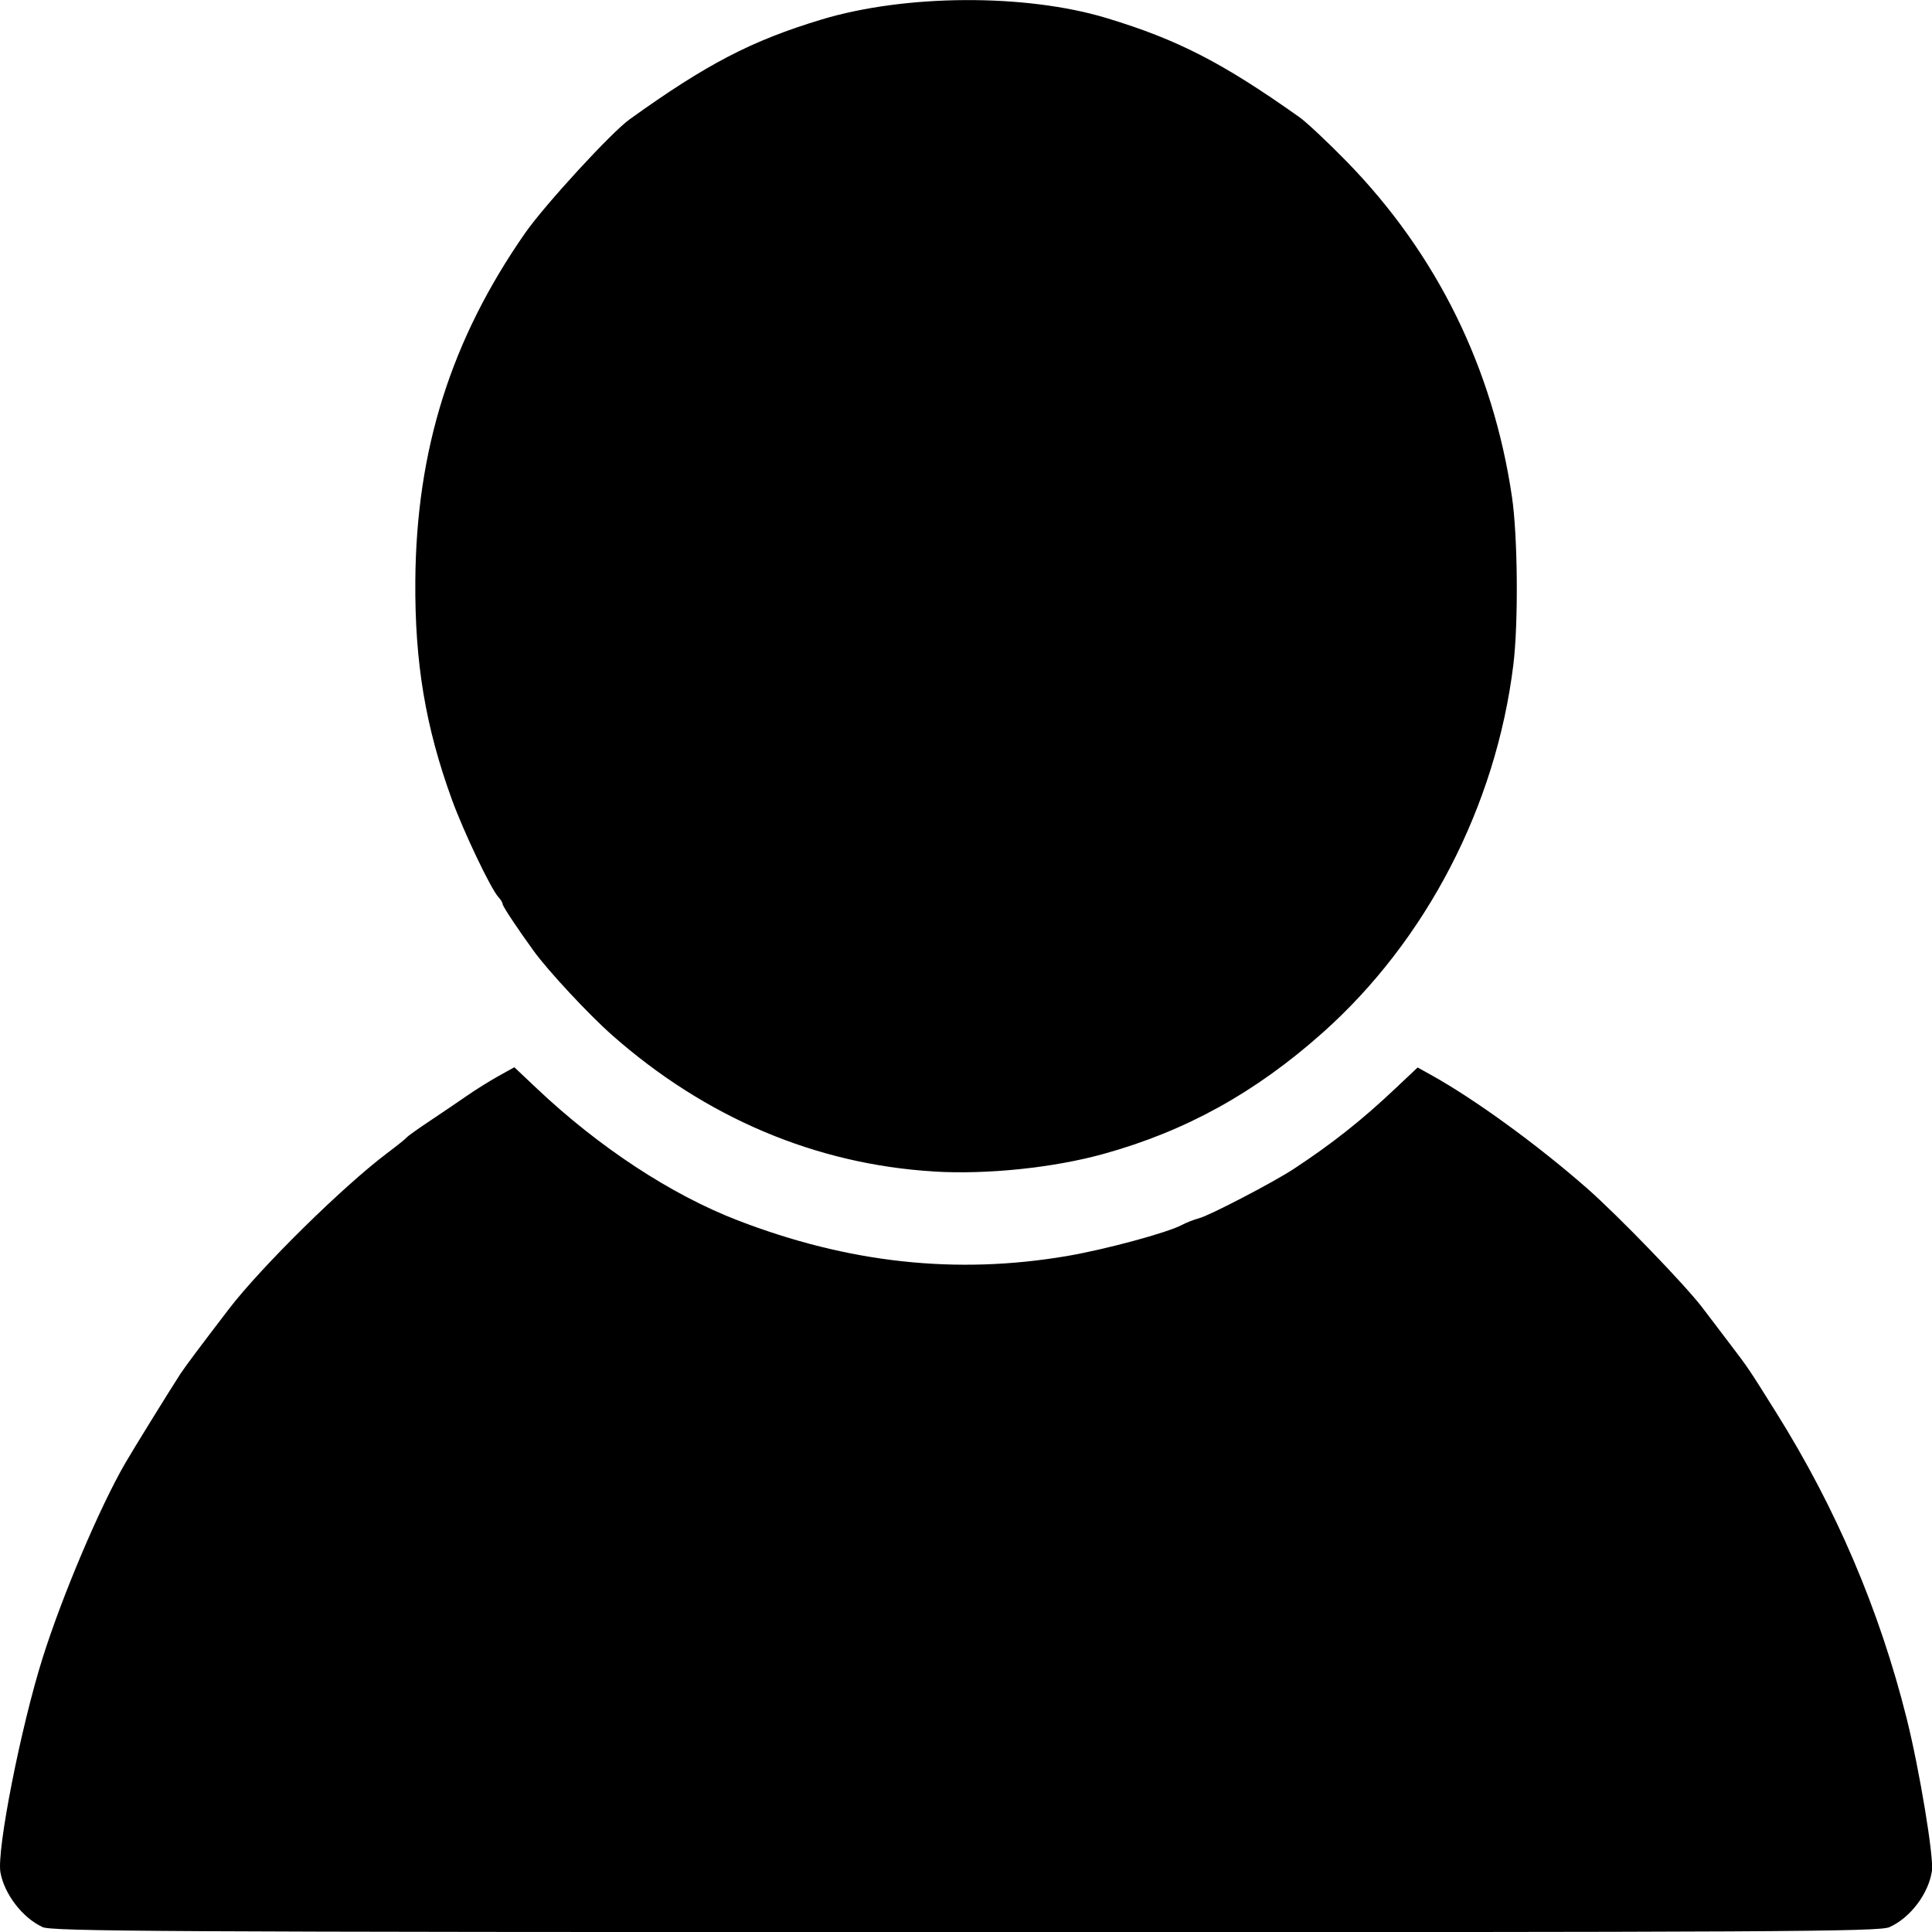 <!-- Generated by IcoMoon.io -->
<svg version="1.1" xmlns="http://www.w3.org/2000/svg" width="32" height="32" viewBox="0 0 32 32">
<title>login</title>
<path d="M0.699 31.915c-0.327-0.151-0.628-0.544-0.692-0.903-0.064-0.365 0.336-2.399 0.699-3.551 0.325-1.032 0.946-2.497 1.367-3.224 0.131-0.227 0.737-1.207 0.914-1.48 0.079-0.121 0.347-0.479 0.807-1.079 0.533-0.695 1.881-2.022 2.614-2.575 0.167-0.126 0.315-0.244 0.329-0.264s0.187-0.143 0.384-0.274 0.472-0.318 0.612-0.415c0.139-0.097 0.373-0.243 0.52-0.325l0.266-0.148 0.376 0.355c1.030 0.973 2.221 1.755 3.319 2.179 1.838 0.71 3.62 0.904 5.451 0.594 0.633-0.107 1.67-0.387 1.911-0.516 0.075-0.040 0.203-0.090 0.284-0.111 0.173-0.044 1.232-0.596 1.567-0.816 0.637-0.419 1.126-0.806 1.679-1.328l0.374-0.353 0.215 0.119c0.723 0.4 1.761 1.154 2.59 1.881 0.512 0.449 1.634 1.61 1.915 1.982 0.090 0.119 0.29 0.383 0.446 0.587 0.318 0.418 0.309 0.405 0.77 1.141 0.996 1.589 1.716 3.279 2.166 5.078 0.211 0.846 0.45 2.288 0.417 2.518-0.054 0.376-0.358 0.779-0.705 0.933-0.17 0.075-1.774 0.084-15.302 0.082-13.383-0.001-15.133-0.012-15.291-0.084zM15.464 19.403c-1.955-0.119-3.781-0.893-5.328-2.26-0.385-0.34-1.055-1.059-1.297-1.393-0.274-0.378-0.514-0.74-0.514-0.777 0-0.022-0.032-0.074-0.070-0.115-0.123-0.13-0.577-1.083-0.771-1.617-0.437-1.202-0.615-2.267-0.605-3.619 0.016-2.178 0.593-4.003 1.821-5.765 0.324-0.464 1.426-1.664 1.729-1.881 1.274-0.915 2.017-1.302 3.176-1.652 1.391-0.421 3.383-0.431 4.726-0.024 1.178 0.357 1.915 0.736 3.193 1.642 0.117 0.083 0.469 0.414 0.782 0.734 1.491 1.529 2.422 3.418 2.737 5.554 0.096 0.648 0.108 2.092 0.023 2.779-0.287 2.34-1.442 4.568-3.162 6.099-1.114 0.991-2.262 1.626-3.624 2.004-0.833 0.231-1.934 0.345-2.815 0.292z"></path>
</svg>
